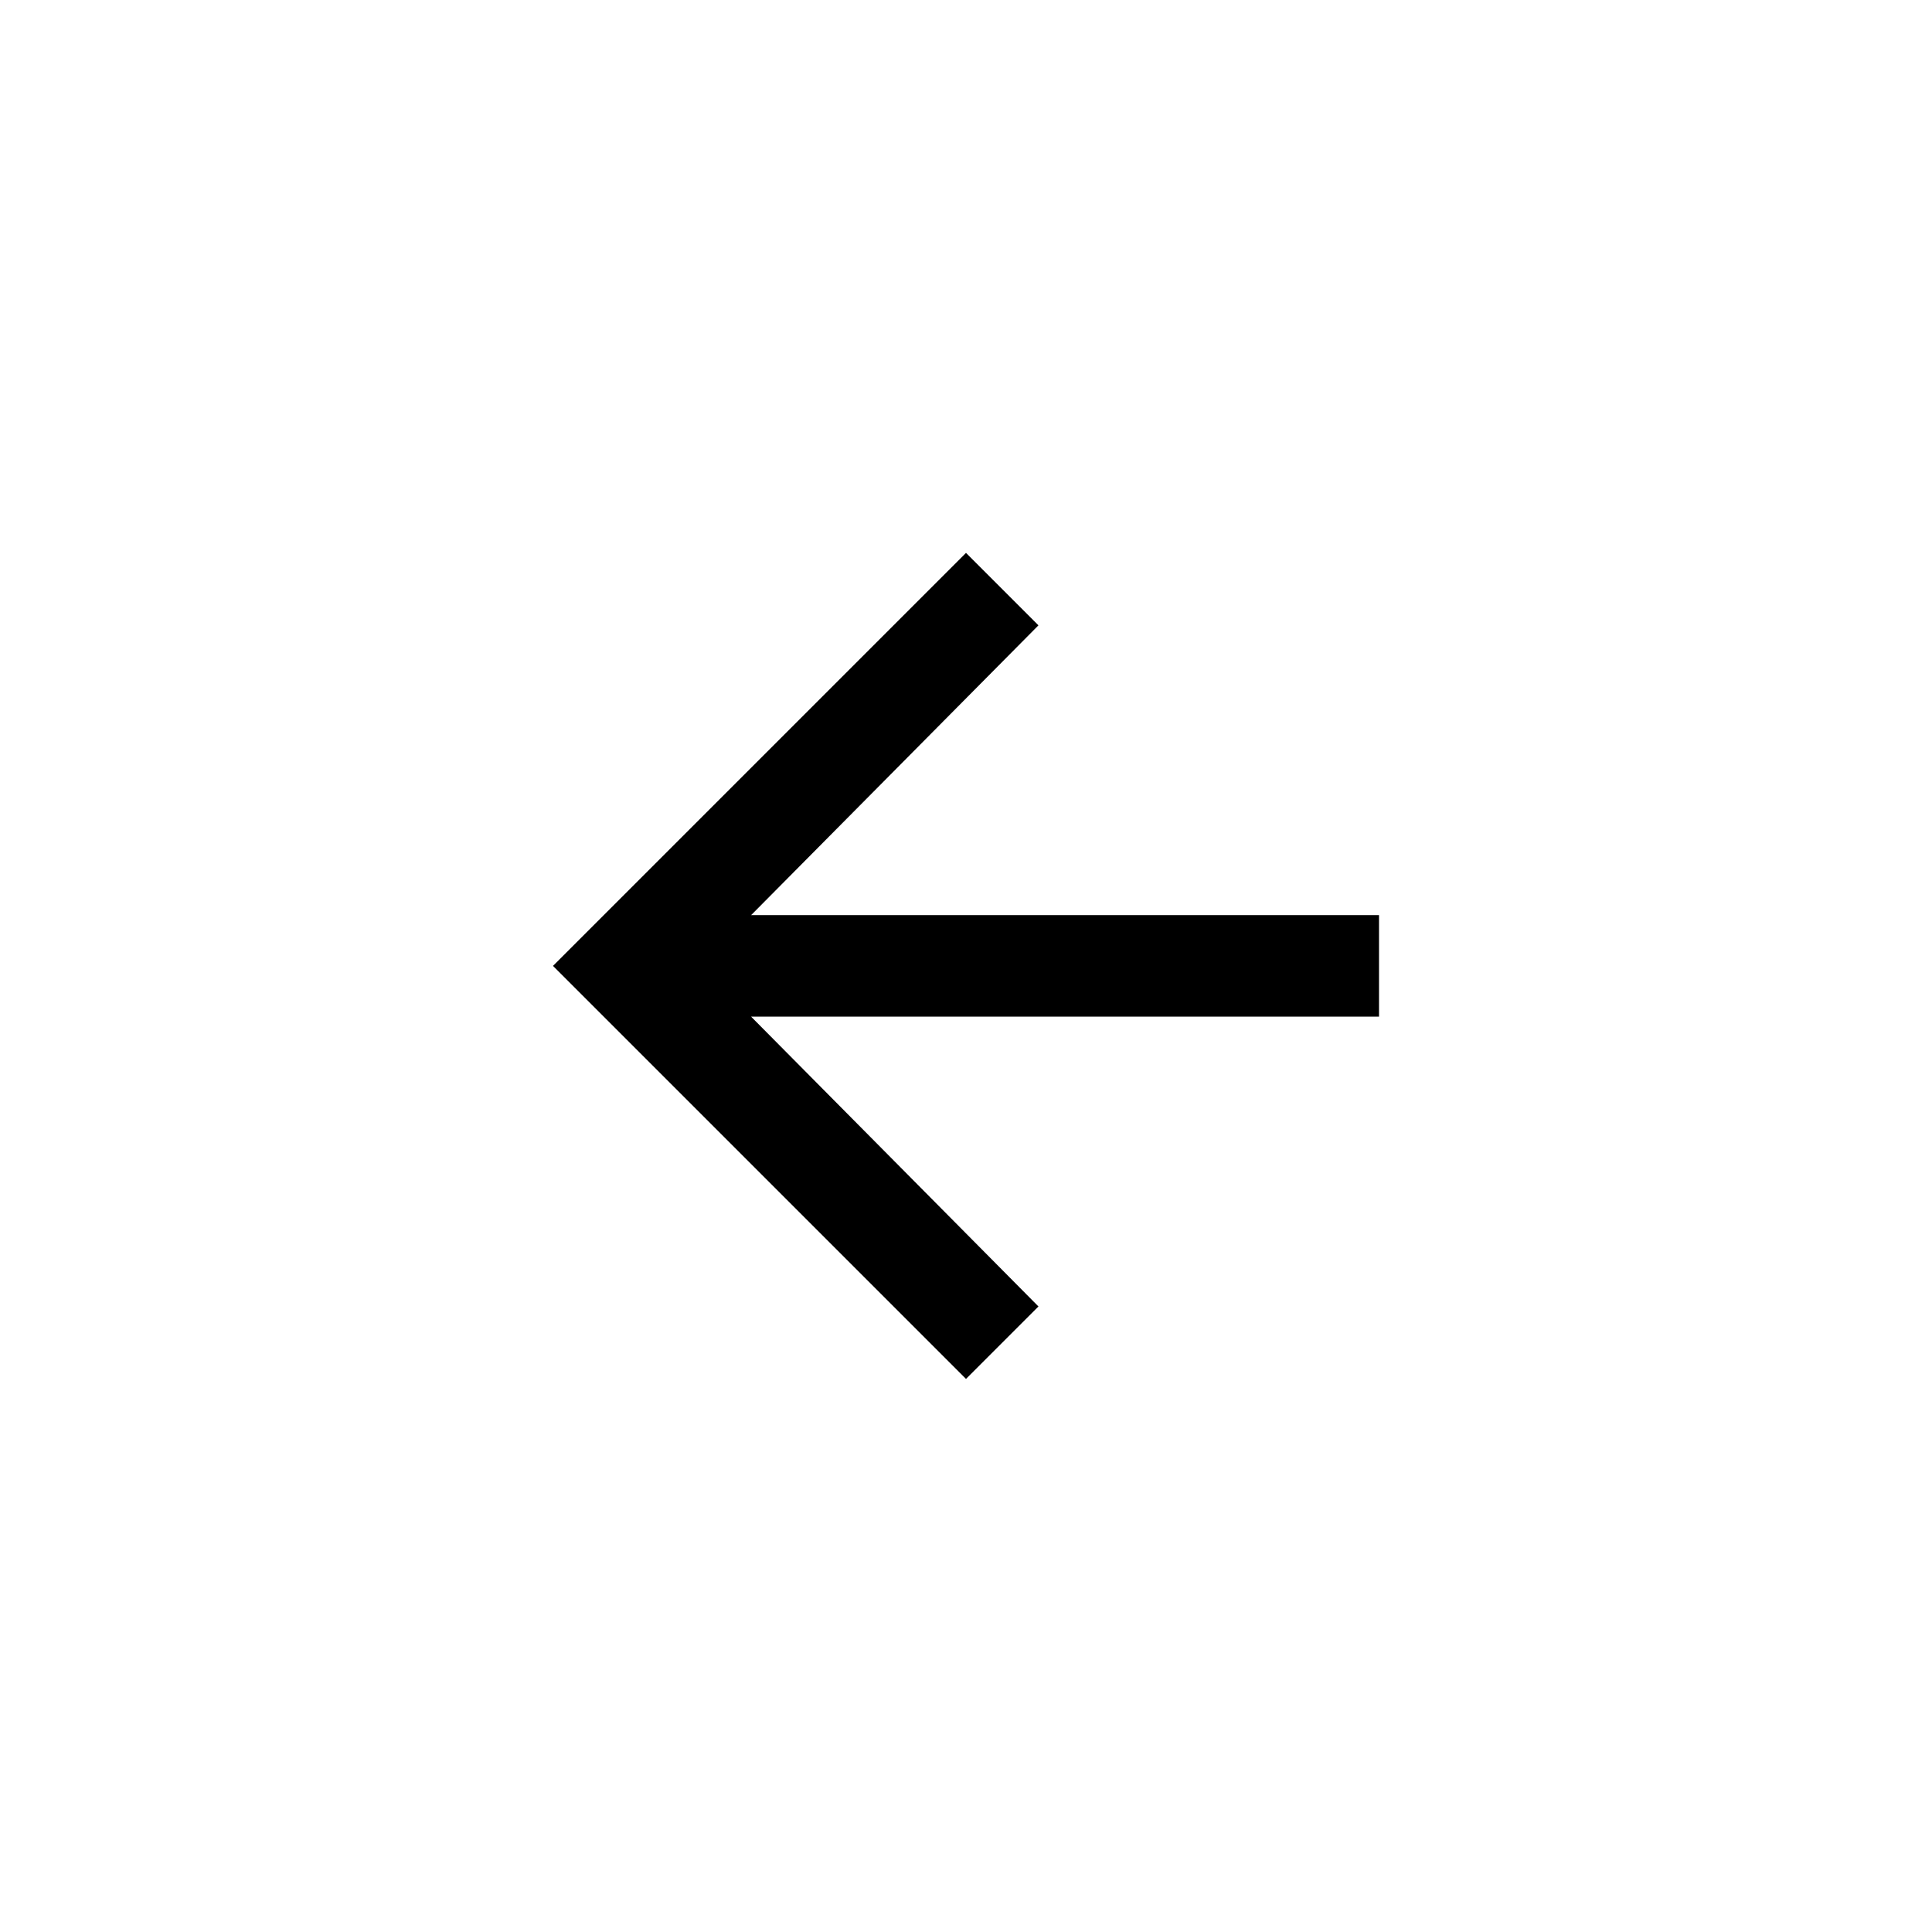 <!-- Generated by IcoMoon.io -->
<svg version="1.1" xmlns="http://www.w3.org/2000/svg" width="40" height="40" viewBox="0 0 40 40">
<title>mt-arrow_back</title>
<path d="M28.551 18.949v2.1h-13l5.949 6-1.5 1.5-8.551-8.551 8.551-8.551 1.5 1.5-5.949 6h13z"></path>
</svg>
